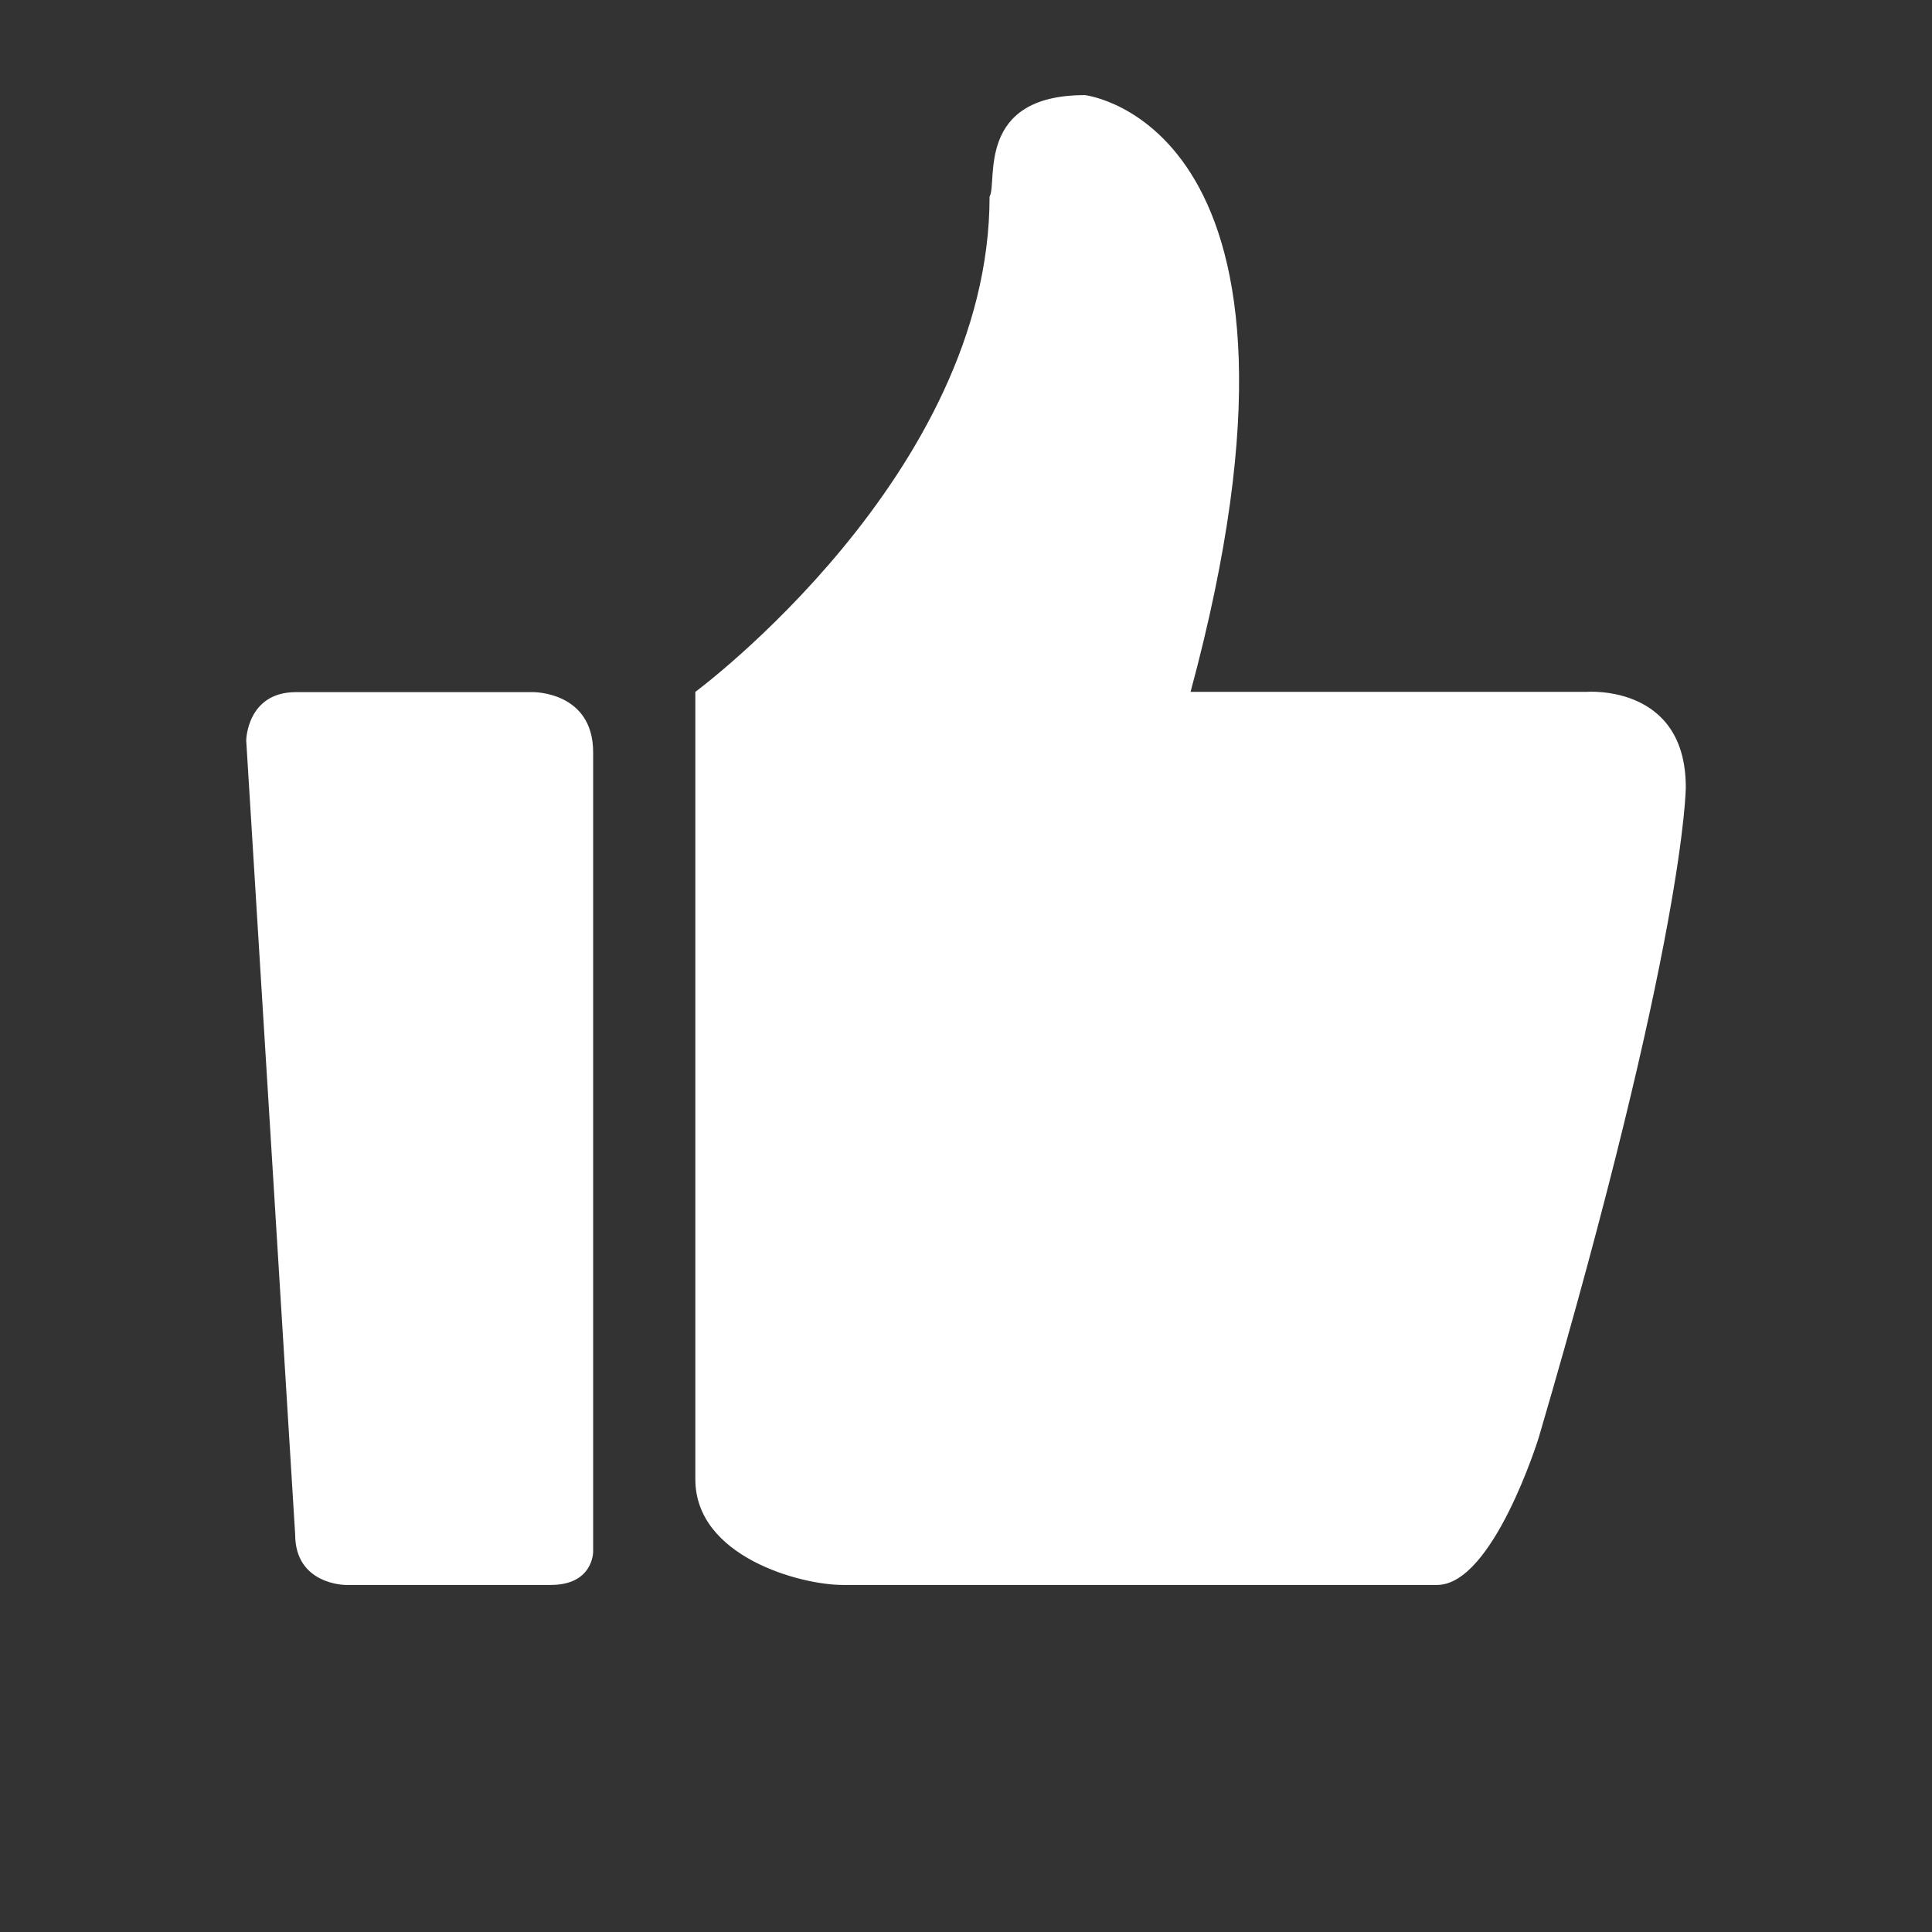 <?xml version="1.0" standalone="no"?><!DOCTYPE svg PUBLIC "-//W3C//DTD SVG 1.1//EN" "http://www.w3.org/Graphics/SVG/1.1/DTD/svg11.dtd"><svg t="1577085147771" class="icon" viewBox="0 0 1024 1024" version="1.1" xmlns="http://www.w3.org/2000/svg" p-id="3201" xmlns:xlink="http://www.w3.org/1999/xlink" width="200" height="200"><rect x="0" y="0" width="1024" height="1024" fill="#333333" stroke="none"/><defs><style type="text/css"></style></defs><path d="M840.787 366.705h-209.766c81.271-300.918-56.010-316.294-56.010-316.294-58.206 0-46.126 46.126-50.518 53.814 0 147.164-155.951 262.48-155.951 262.48v417.334c0 41.184 56.010 56.010 77.975 56.010h315.197c29.653 0 53.813-77.976 53.813-77.976 77.976-265.774 77.976-344.848 77.976-344.848 0-54.912-52.716-50.52-52.716-50.52z" p-id="3202" fill="#ffffff"></path><path d="M282.467 366.843h-125.612c-25.946 0-26.358 25.534-26.358 25.534l25.946 420.902c0 26.77 26.77 26.77 26.77 26.77h108.726c22.651 0 22.445-17.709 22.445-17.709v-423.579c0-32.33-31.917-31.918-31.917-31.918z" p-id="3203" fill="#ffffff"></path></svg>